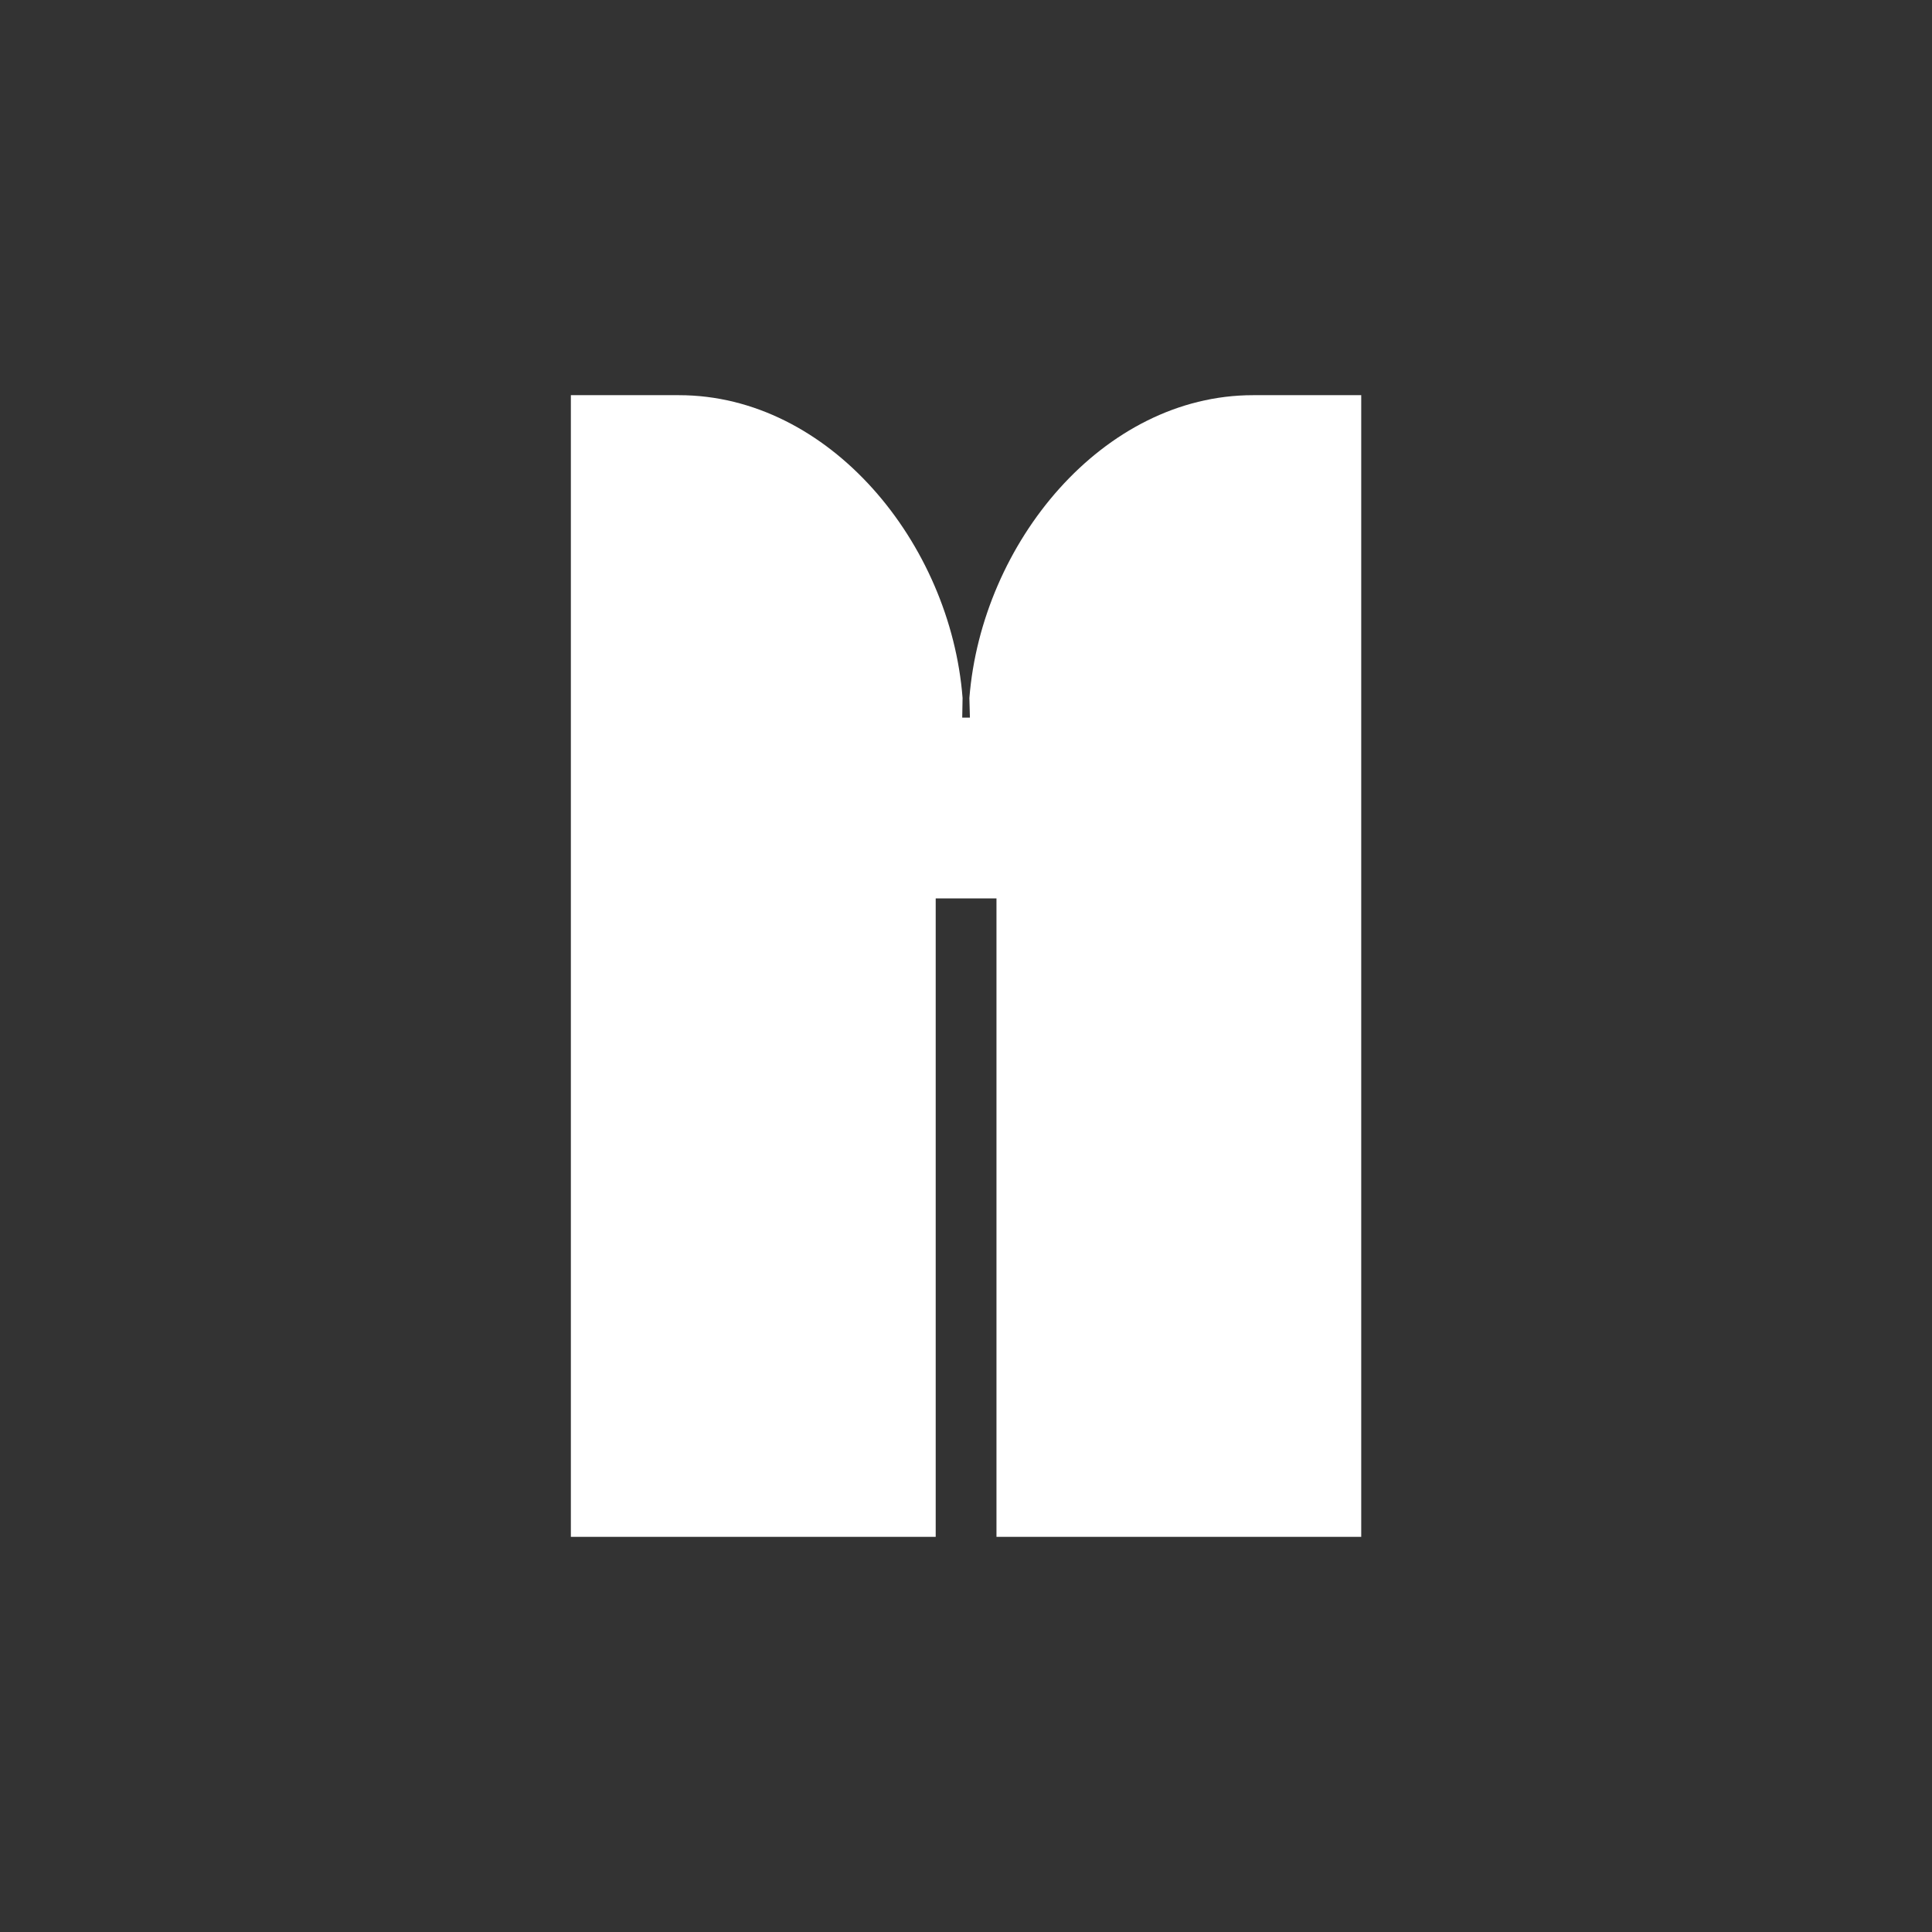 <svg height="44" viewBox="0 0 44 44" width="44" xmlns="http://www.w3.org/2000/svg"><rect x="0" y="0" width="44" height="44" fill="#333333" stroke="none"/><path d="m28.537 9c-3.426 0-6.181 3.371-6.46 6.896l.012.447h-.175l.008-.447c-.273-3.525-3.033-6.896-6.46-6.896h-2.461v26h8.309v-14.54h1.384v14.54h8.307v-26z" fill="#fff" fill-rule="evenodd"/></svg>
